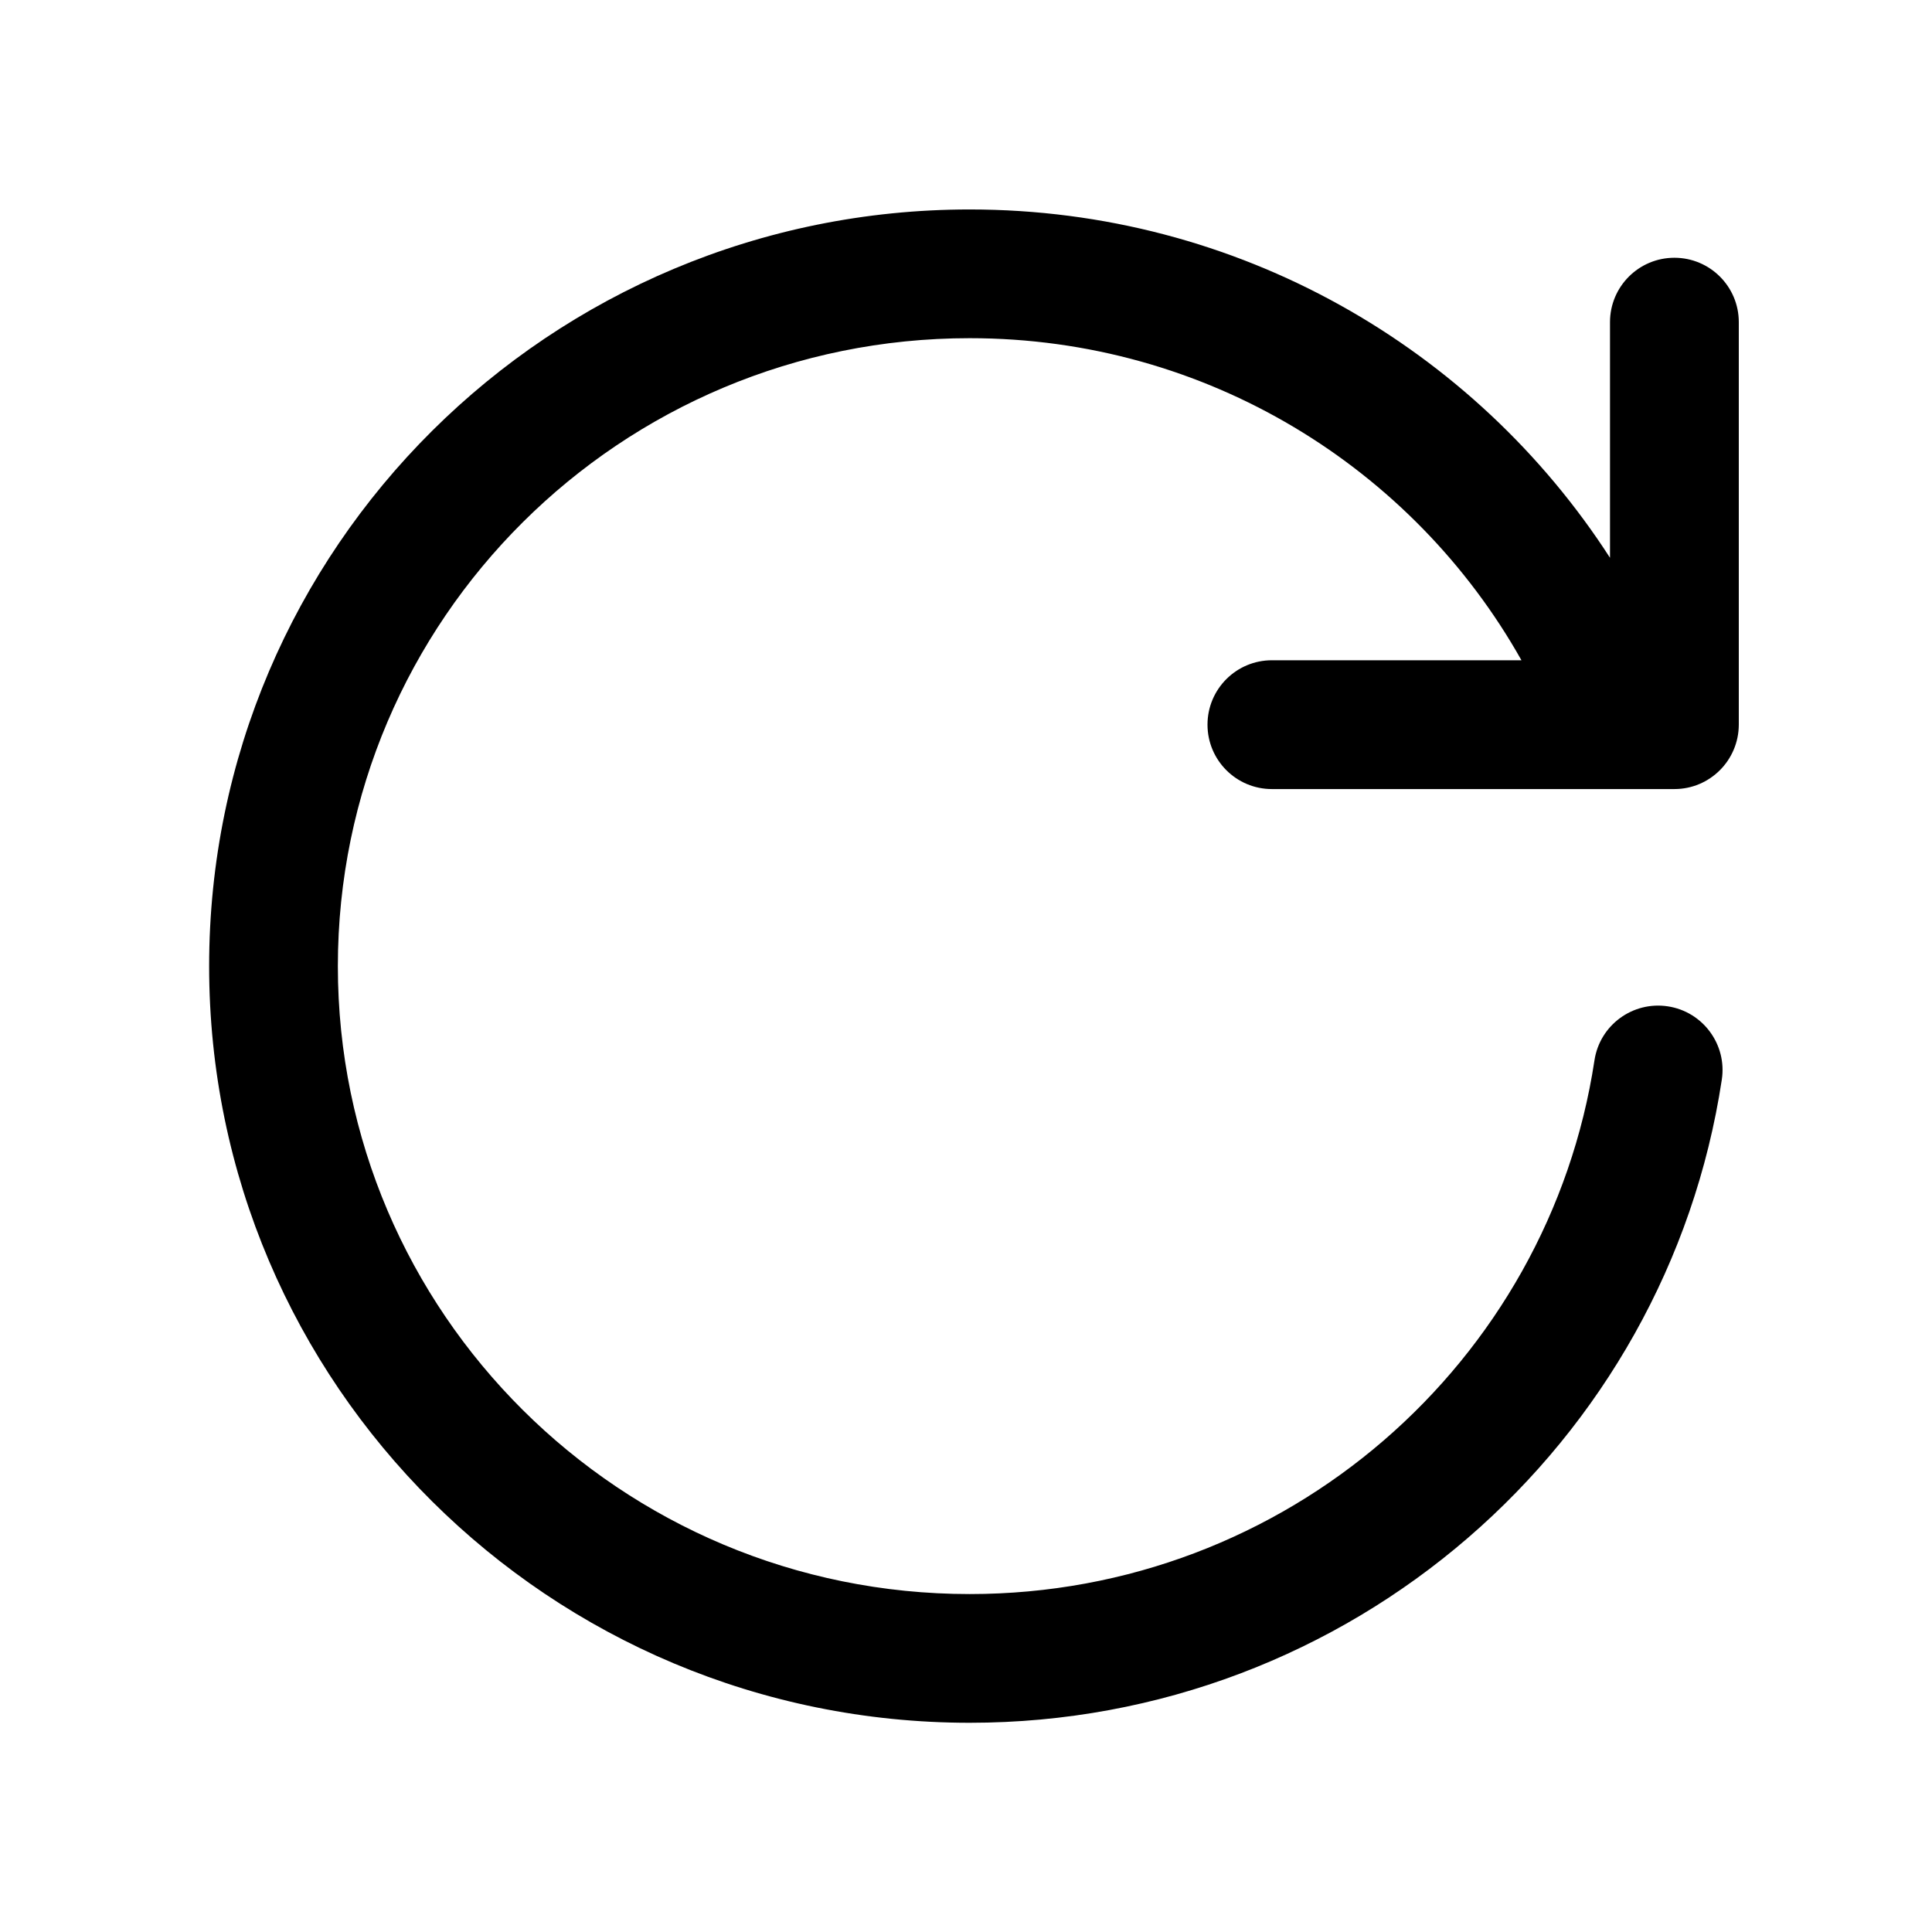 <svg width="24" height="24" viewBox="0 0 24 24" fill="none" xmlns="http://www.w3.org/2000/svg">
<path d="M12.046 2.602C15.385 2.602 18.32 4.326 20 6.929V4.002C20 3.56 20.358 3.202 20.8 3.202C21.242 3.202 21.6 3.56 21.6 4.002V9.002C21.599 9.444 21.241 9.802 20.8 9.802H15.8C15.358 9.802 15 9.444 15 9.002C15 8.56 15.358 8.202 15.8 8.202H18.9C17.558 5.816 14.993 4.201 12.046 4.201C7.707 4.201 4.197 7.698 4.197 12.002C4.197 16.305 7.707 19.802 12.046 19.802C15.983 19.802 19.239 16.921 19.807 13.172C19.873 12.735 20.281 12.435 20.718 12.501C21.154 12.567 21.455 12.975 21.389 13.411C20.704 17.938 16.779 21.401 12.046 21.401C6.832 21.401 2.598 17.197 2.598 12.002C2.598 6.806 6.832 2.602 12.046 2.602Z" fill="currentColor"/>
</svg>
